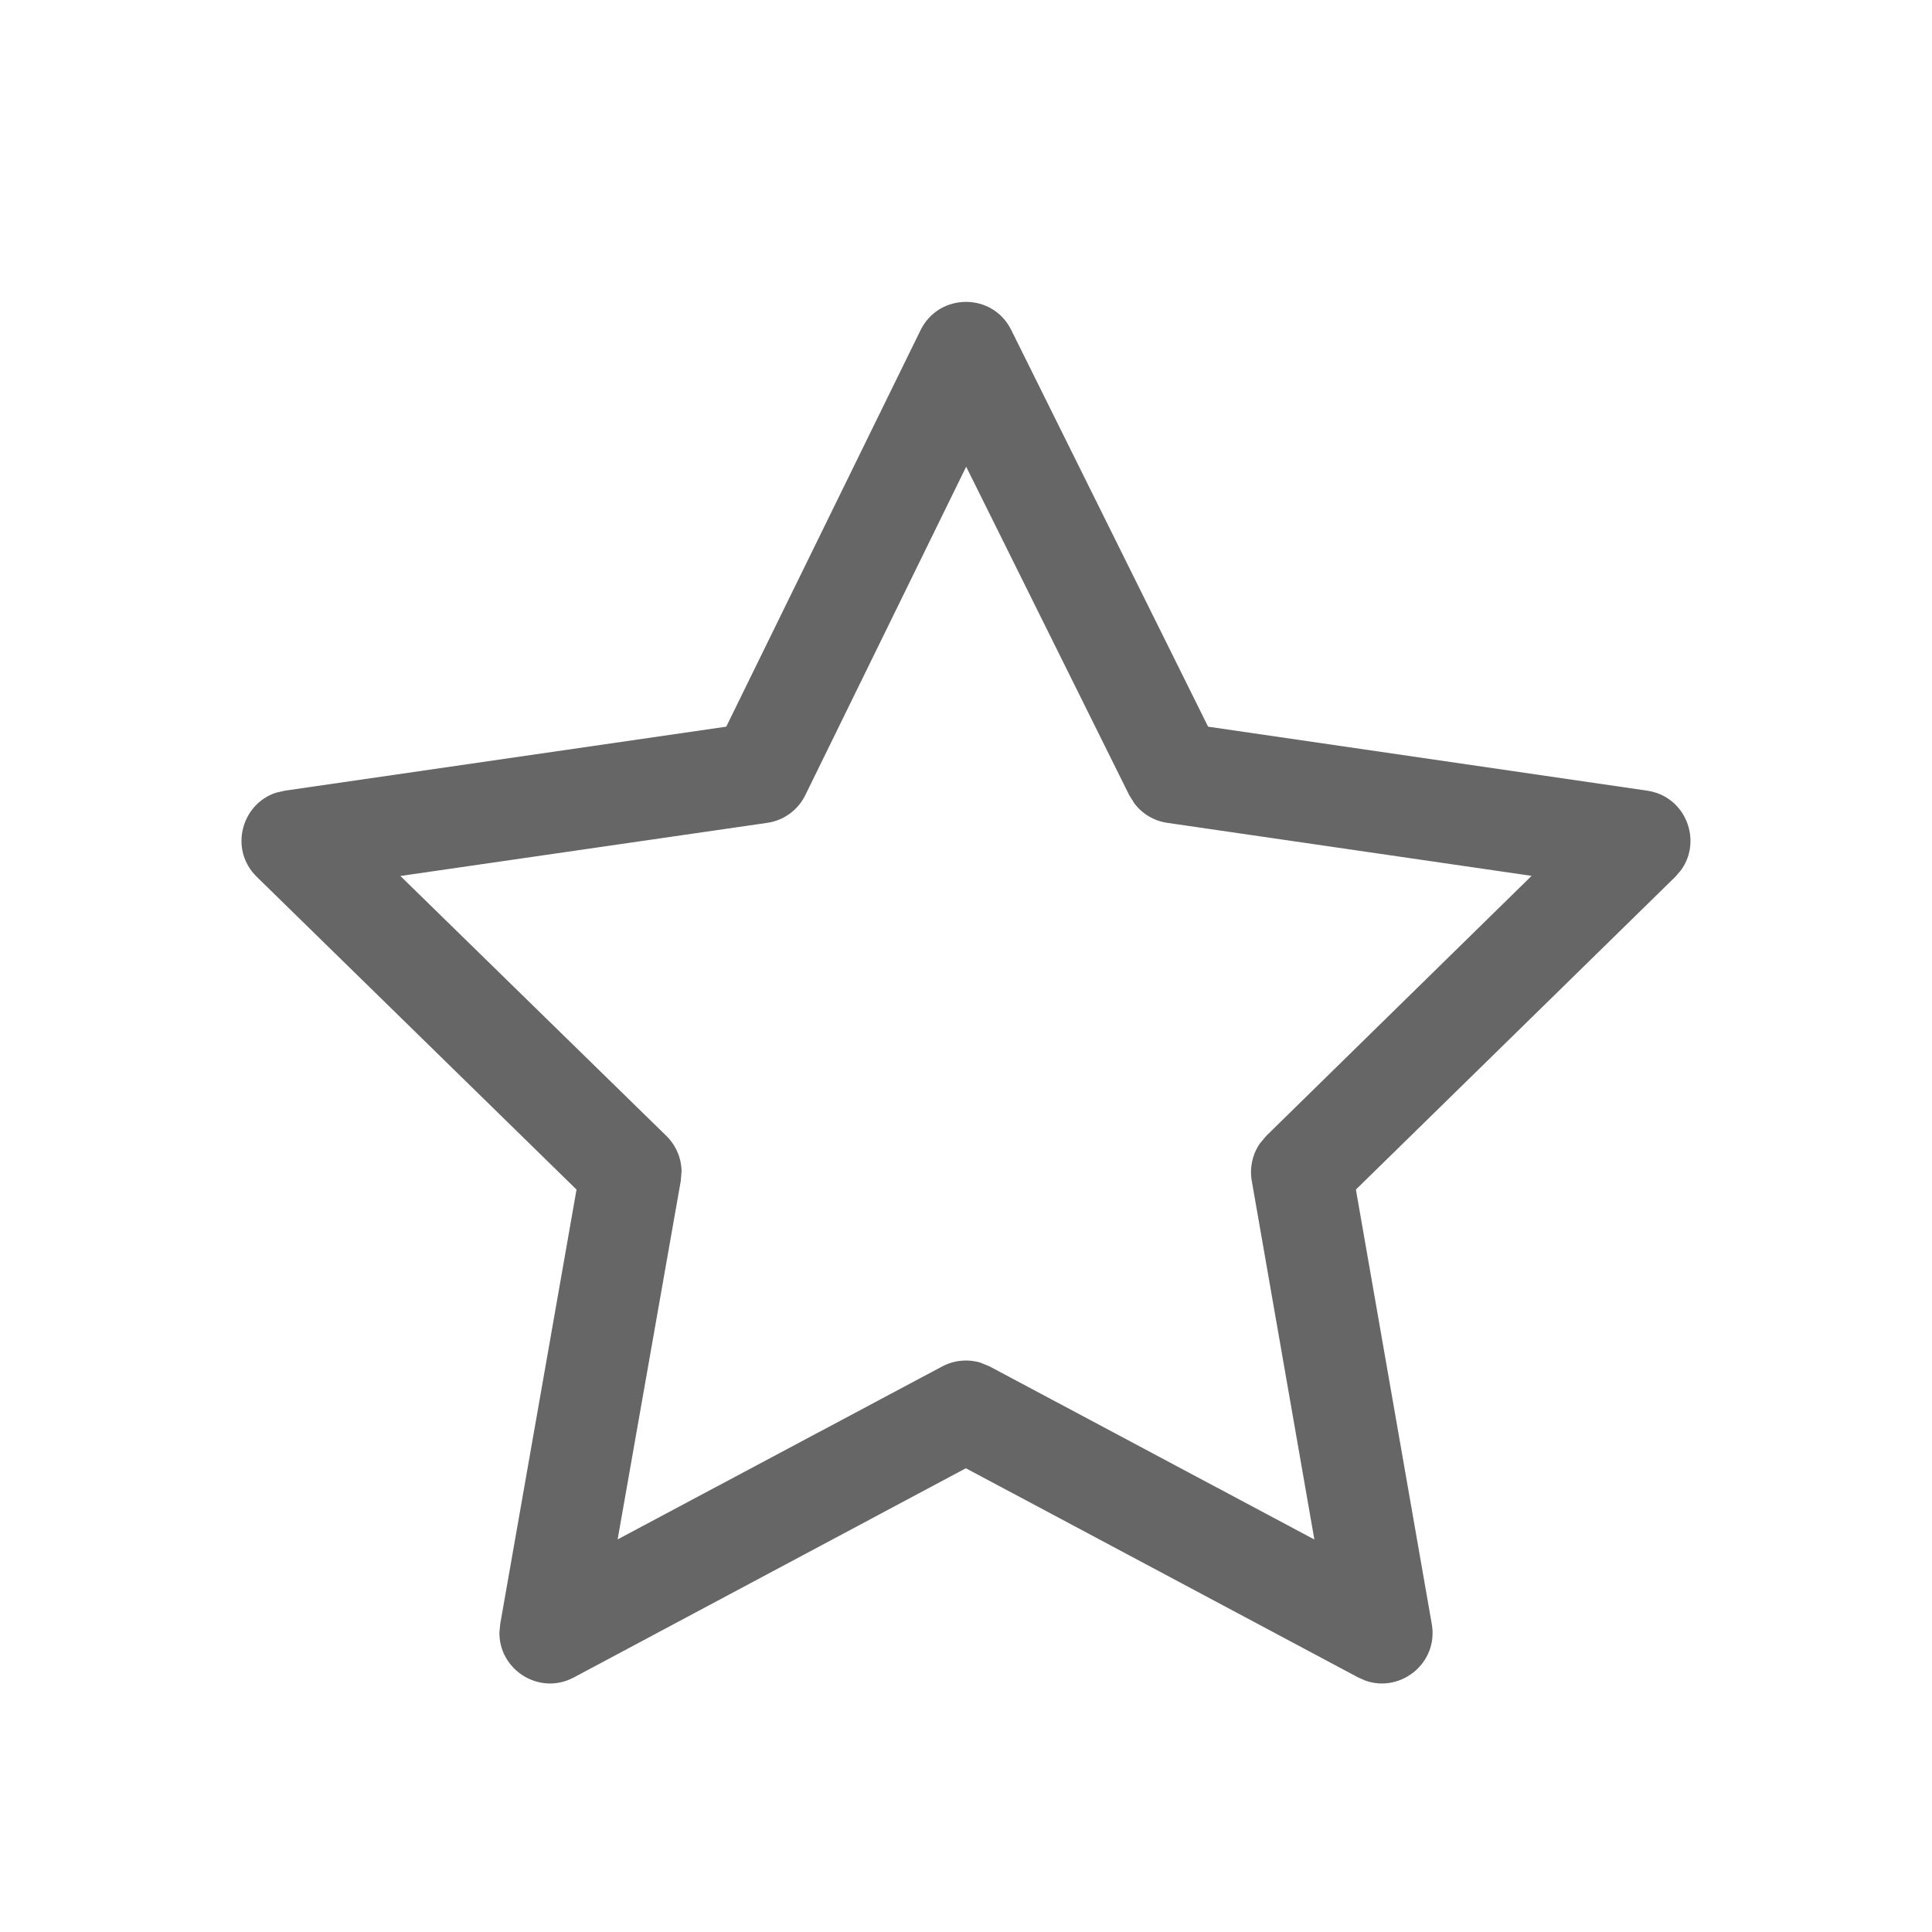 <!--?xml version="1.0" encoding="UTF-8"?-->
<svg width="32px" height="32px" viewBox="0 0 32 32" version="1.1" xmlns="http://www.w3.org/2000/svg" xmlns:xlink="http://www.w3.org/1999/xlink">
    <title>1418-收藏</title>
    <g id="1418-收藏" stroke="none" stroke-width="1" fill="none" fill-rule="evenodd">
        <g id="编组" transform="translate(4, 5)" fill="#000000" fill-rule="nonzero">
            <path d="M8.029,7.036 L0.718,8.096 L0.577,8.128 C-0.004,8.314 -0.208,9.073 0.253,9.523 L5.549,14.703 L4.285,21.9 L4.272,22.035 C4.261,22.653 4.929,23.09 5.504,22.784 L11.998,19.319 L18.496,22.784 L18.62,22.838 C19.204,23.041 19.826,22.542 19.715,21.901 L18.458,14.703 L23.748,9.523 L23.842,9.414 C24.201,8.921 23.919,8.189 23.283,8.096 L16.01,7.036 L12.749,0.465 C12.441,-0.157 11.553,-0.154 11.247,0.469 L8.029,7.036 Z M12.003,2.73 L14.705,8.173 L14.792,8.311 C14.923,8.482 15.117,8.598 15.335,8.629 L21.368,9.507 L16.972,13.815 L16.867,13.94 C16.745,14.118 16.695,14.34 16.733,14.557 L17.77,20.499 L12.393,17.633 L12.24,17.57 C12.031,17.507 11.802,17.528 11.605,17.633 L6.23,20.497 L7.276,14.558 L7.289,14.395 C7.284,14.178 7.195,13.969 7.037,13.814 L2.632,9.509 L8.708,8.629 C8.981,8.59 9.218,8.417 9.339,8.169 L12.003,2.73 Z" id="形状" fill="#666666"></path>
        </g>
    </g>
</svg>